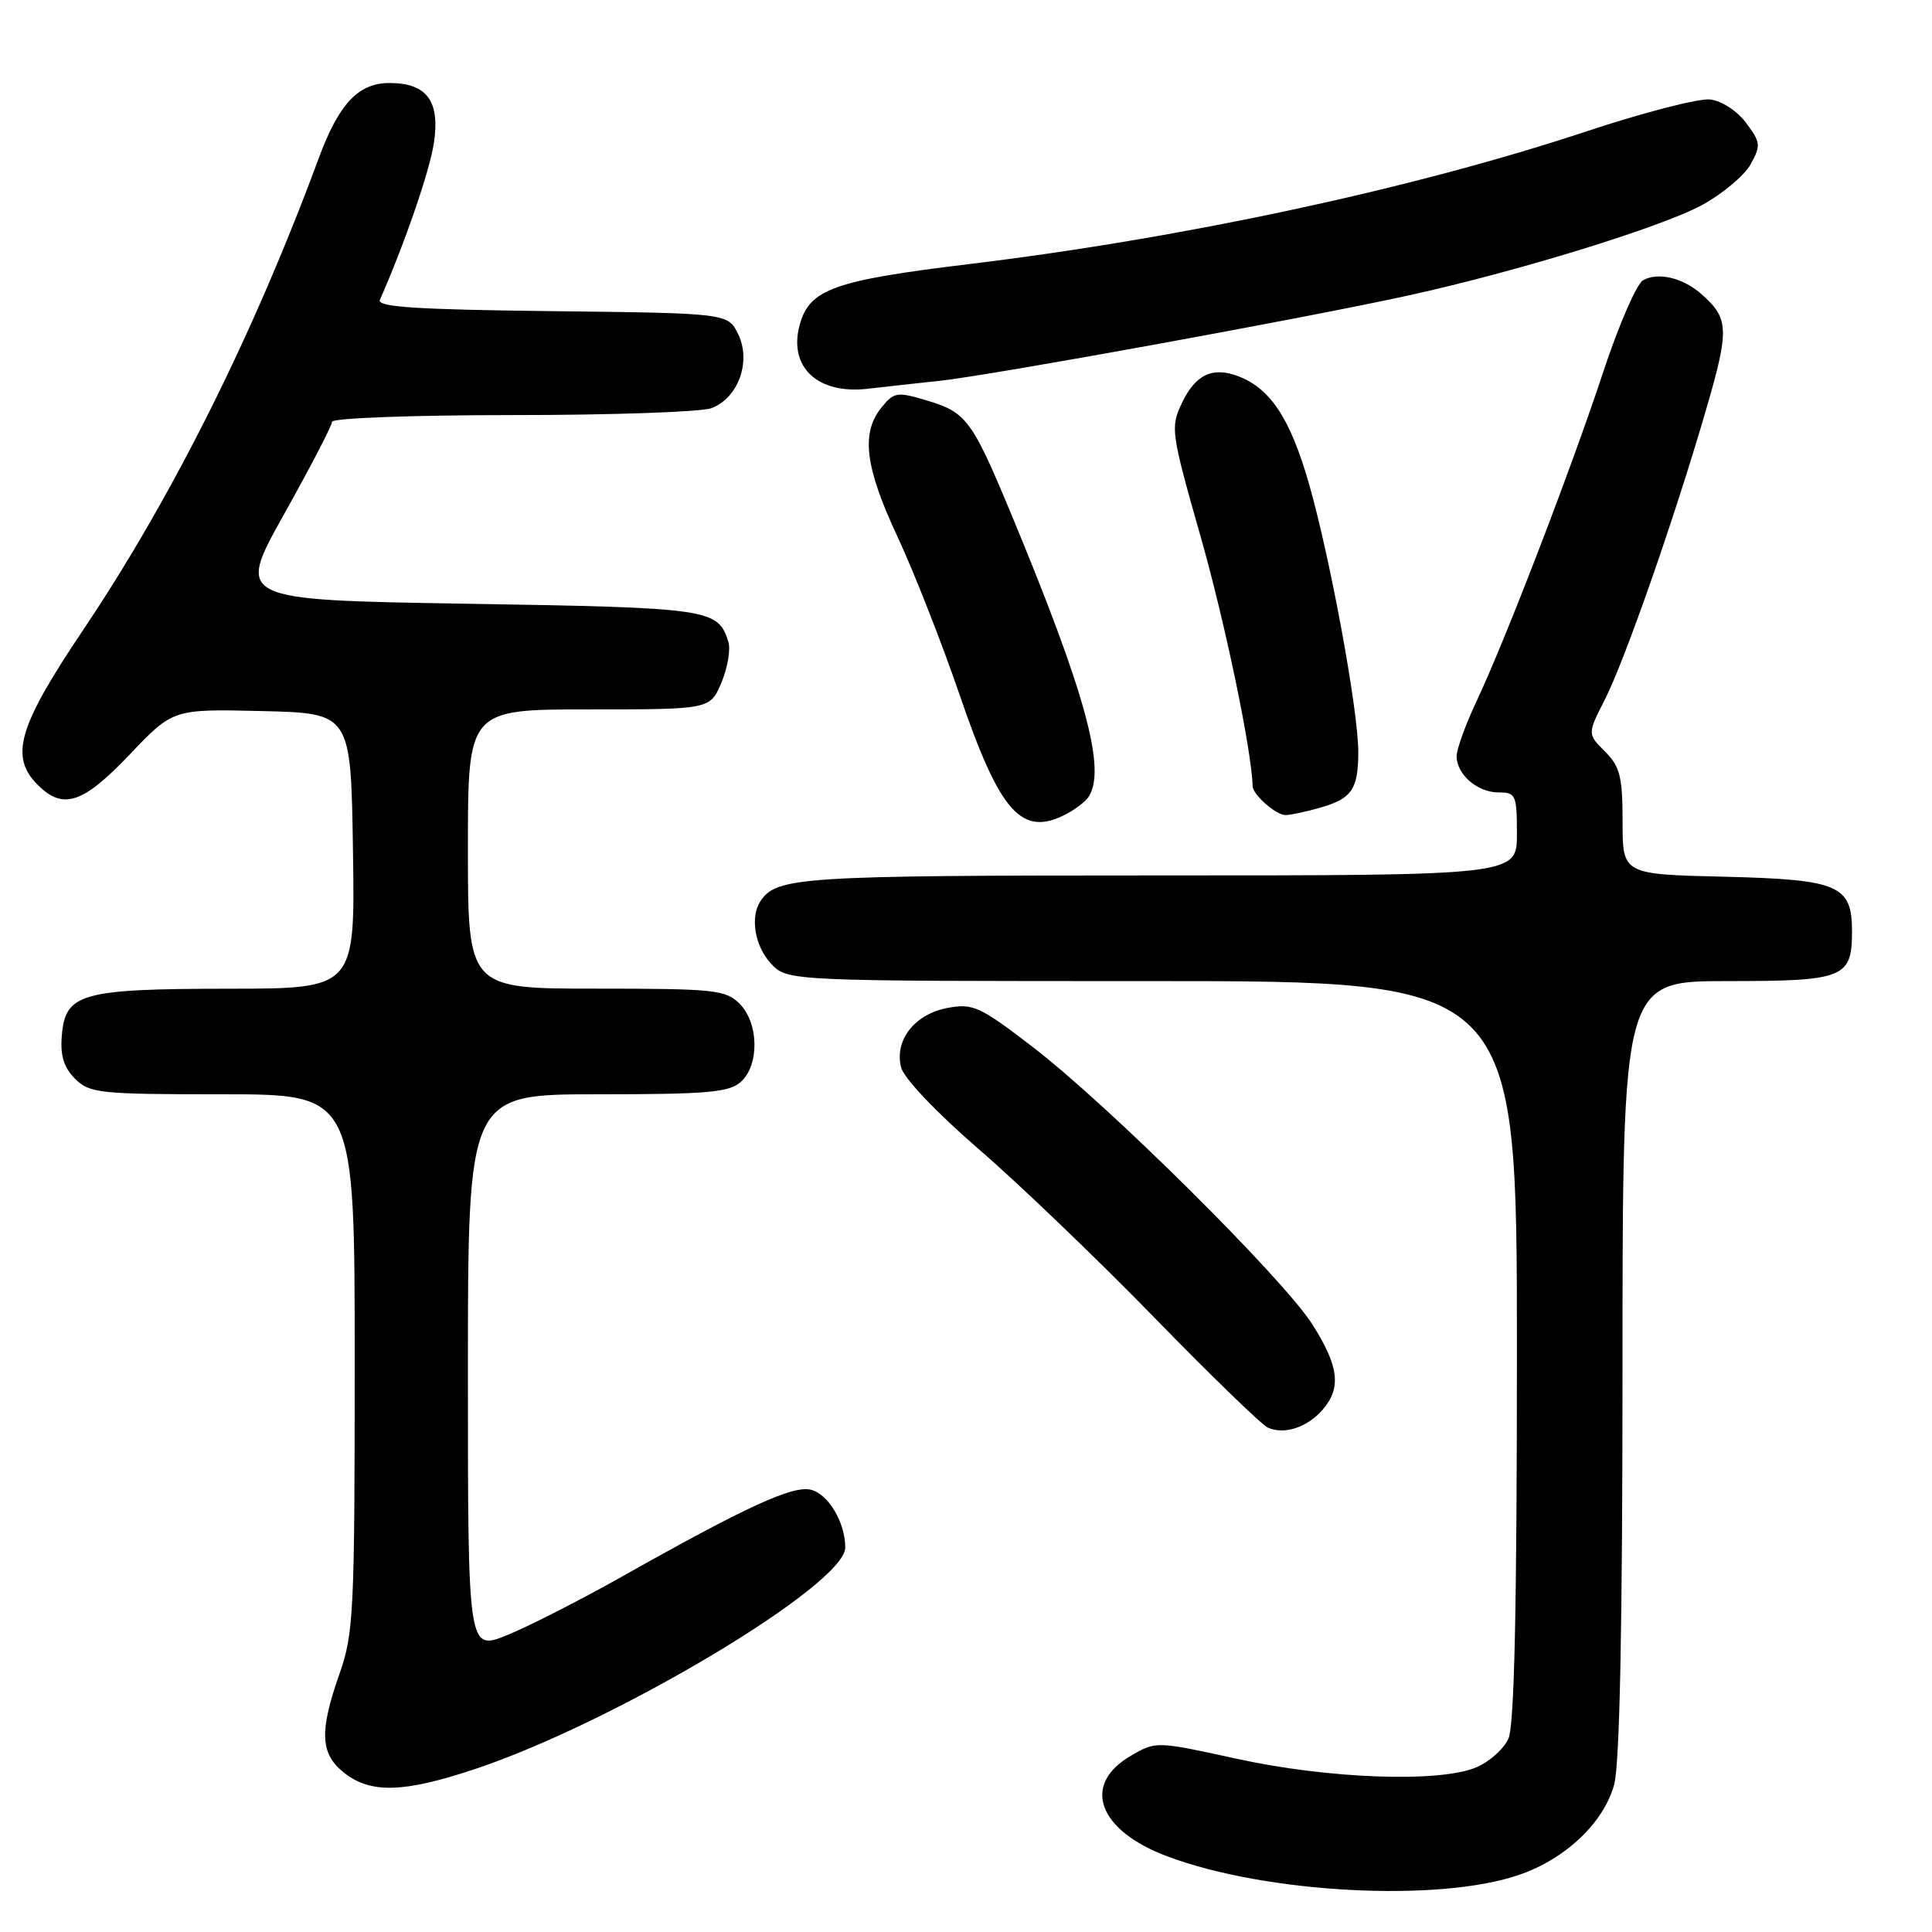 <?xml version="1.0" encoding="UTF-8" standalone="no"?>
<!DOCTYPE svg PUBLIC "-//W3C//DTD SVG 1.1//EN" "http://www.w3.org/Graphics/SVG/1.1/DTD/svg11.dtd" >
<svg xmlns="http://www.w3.org/2000/svg" xmlns:xlink="http://www.w3.org/1999/xlink" version="1.1" viewBox="0 0 256 256">
 <g >
 <path fill="currentColor"
d=" M 201.29 248.43 C 207.45 246.31 212.48 241.54 213.88 236.49 C 214.62 233.81 214.99 215.64 214.99 181.25 C 215.00 130.00 215.00 130.00 228.88 130.00 C 244.38 130.00 245.40 129.59 245.40 123.39 C 245.40 117.29 243.64 116.54 228.47 116.17 C 215.00 115.85 215.00 115.85 215.00 108.88 C 215.00 102.91 214.66 101.57 212.67 99.58 C 210.34 97.25 210.34 97.25 212.62 92.76 C 215.32 87.45 221.83 68.82 226.05 54.33 C 229.19 43.56 229.12 42.16 225.34 38.88 C 222.93 36.79 219.67 36.04 217.72 37.13 C 216.86 37.62 214.49 43.07 212.45 49.25 C 208.19 62.15 199.43 84.92 195.61 93.00 C 194.19 96.03 193.02 99.26 193.01 100.18 C 193.00 102.61 195.76 105.00 198.57 105.00 C 200.85 105.00 201.00 105.34 201.00 110.50 C 201.00 116.00 201.00 116.00 153.43 116.00 C 106.03 116.00 102.90 116.20 100.77 119.40 C 99.36 121.51 100.02 125.39 102.17 127.69 C 104.35 130.00 104.35 130.00 152.67 130.00 C 201.00 130.00 201.00 130.00 201.00 178.95 C 201.00 213.21 200.66 228.65 199.87 230.39 C 199.25 231.75 197.34 233.46 195.62 234.18 C 190.76 236.24 176.03 235.71 163.84 233.04 C 153.21 230.71 153.18 230.71 149.84 232.65 C 143.27 236.48 145.48 242.54 154.71 245.99 C 167.82 250.90 190.66 252.09 201.29 248.43 Z  M 62.82 234.45 C 81.42 228.27 112.00 209.99 112.00 205.06 C 112.00 201.74 109.77 197.98 107.45 197.40 C 105.05 196.80 98.89 199.63 82.50 208.86 C 77.00 211.96 70.14 215.46 67.25 216.64 C 62.00 218.78 62.00 218.78 62.00 181.89 C 62.00 145.00 62.00 145.00 79.17 145.00 C 93.75 145.00 96.62 144.75 98.17 143.35 C 100.65 141.11 100.55 135.55 98.00 133.00 C 96.16 131.16 94.67 131.00 79.00 131.00 C 62.00 131.00 62.00 131.00 62.00 112.50 C 62.00 94.00 62.00 94.00 78.05 94.00 C 94.10 94.00 94.10 94.00 95.60 90.43 C 96.42 88.46 96.83 86.03 96.51 85.02 C 95.13 80.68 94.07 80.52 61.99 80.00 C 31.28 79.50 31.28 79.50 37.64 68.14 C 41.14 61.88 44.00 56.37 44.00 55.89 C 44.00 55.40 54.71 55.00 67.93 55.00 C 81.10 55.00 92.95 54.59 94.28 54.08 C 97.81 52.74 99.56 47.94 97.83 44.32 C 96.47 41.50 96.47 41.50 73.14 41.23 C 55.11 41.02 49.92 40.68 50.34 39.73 C 53.68 32.13 56.95 22.62 57.50 18.91 C 58.32 13.37 56.55 11.00 51.60 11.00 C 47.48 11.00 44.89 13.76 42.22 21.00 C 33.63 44.26 22.81 65.92 11.00 83.50 C 2.40 96.30 1.25 100.25 5.00 104.00 C 8.36 107.36 10.98 106.50 17.19 99.97 C 22.93 93.94 22.93 93.94 34.71 94.22 C 46.50 94.50 46.50 94.50 46.77 112.75 C 47.05 131.00 47.05 131.00 30.27 131.01 C 10.73 131.03 8.66 131.61 8.19 137.22 C 7.97 139.87 8.45 141.45 9.94 142.94 C 11.86 144.86 13.17 145.00 29.50 145.00 C 47.00 145.00 47.00 145.00 47.00 180.52 C 47.00 213.49 46.86 216.46 45.00 221.74 C 42.28 229.48 42.42 232.40 45.63 234.93 C 49.13 237.67 53.48 237.55 62.82 234.45 Z  M 175.25 186.80 C 177.76 183.90 177.42 181.06 173.91 175.51 C 170.02 169.39 146.80 146.35 136.75 138.66 C 129.80 133.33 128.90 132.93 125.54 133.56 C 121.19 134.38 118.49 137.83 119.40 141.44 C 119.75 142.86 124.12 147.46 129.76 152.33 C 135.12 156.96 145.57 167.00 153.00 174.63 C 160.43 182.26 167.18 188.80 168.00 189.17 C 170.16 190.14 173.23 189.14 175.25 186.80 Z  M 141.32 107.85 C 142.52 107.22 143.83 106.21 144.23 105.60 C 146.64 102.00 143.84 91.80 133.91 67.92 C 128.82 55.69 128.03 54.62 122.86 53.08 C 118.86 51.88 118.47 51.94 116.79 54.01 C 114.06 57.39 114.62 61.91 118.92 71.11 C 121.08 75.73 124.77 85.12 127.13 92.00 C 132.52 107.76 135.39 110.97 141.32 107.85 Z  M 174.94 107.02 C 179.12 105.82 179.96 104.59 179.98 99.70 C 180.01 94.27 176.27 73.96 173.44 64.07 C 170.97 55.48 168.36 51.51 164.12 49.87 C 160.68 48.54 158.41 49.61 156.60 53.42 C 155.07 56.65 155.16 57.29 159.10 71.14 C 162.33 82.50 165.86 99.44 165.98 104.18 C 166.01 105.31 169.07 108.00 170.33 108.00 C 170.98 108.00 173.05 107.56 174.94 107.02 Z  M 124.50 50.46 C 131.35 49.73 172.93 42.16 186.67 39.14 C 201.06 35.98 220.10 30.11 225.51 27.18 C 228.22 25.70 231.12 23.28 231.95 21.80 C 233.34 19.30 233.30 18.87 231.38 16.30 C 230.20 14.71 228.14 13.36 226.61 13.18 C 225.13 13.00 217.75 14.91 210.21 17.41 C 187.28 25.01 156.91 31.54 128.36 35.00 C 110.42 37.17 107.22 38.33 105.95 43.10 C 104.46 48.66 108.36 52.29 115.00 51.51 C 116.92 51.29 121.20 50.81 124.50 50.46 Z "/>
</g>
</svg>
